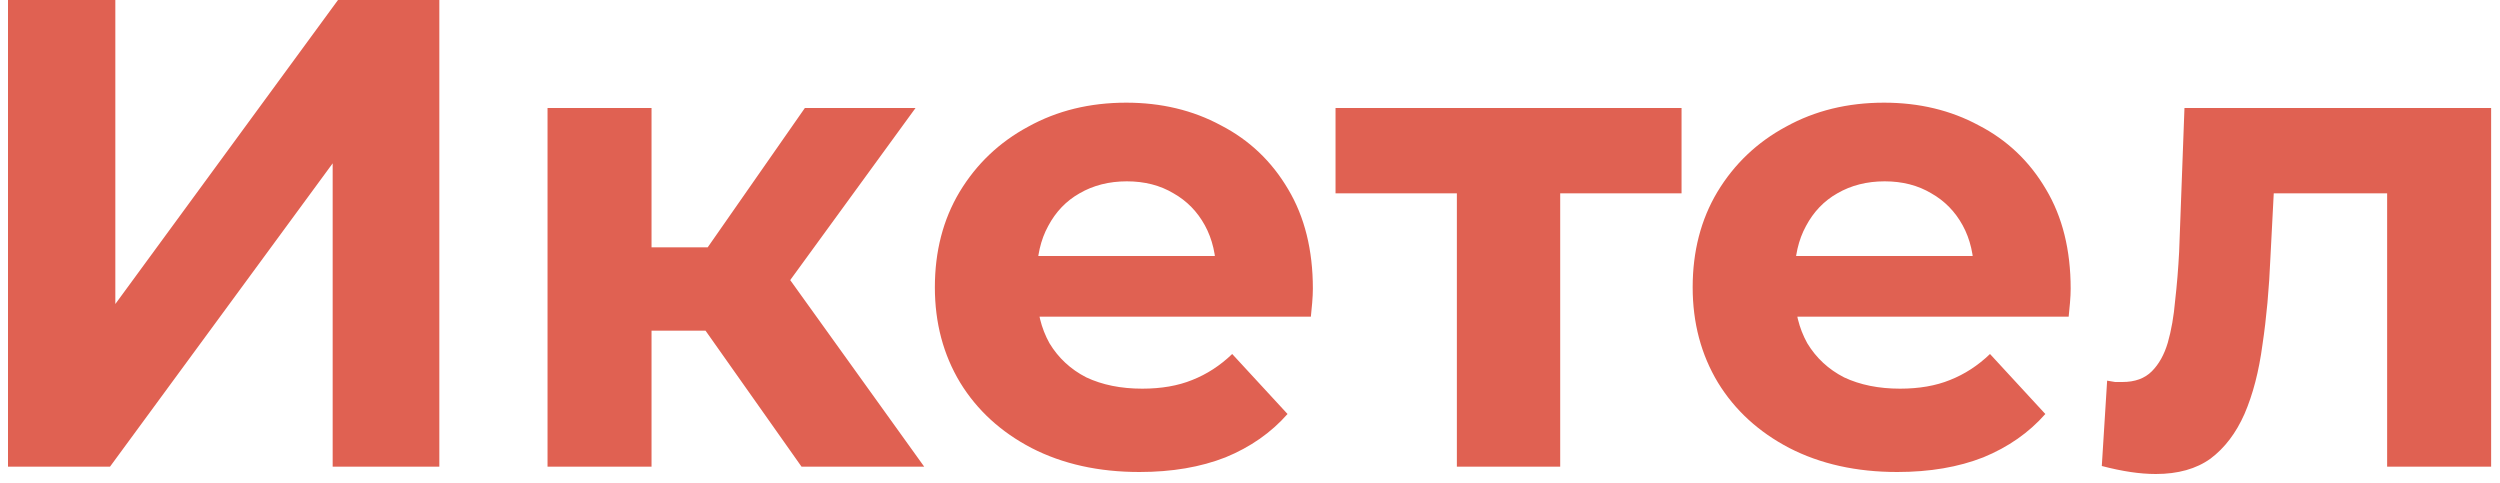 <svg width="150" height="29" viewBox="0 0 150 29" fill="none" xmlns="http://www.w3.org/2000/svg">
<path d="M0.48 28V-1.90735e-06H6.92V18.24L20.28 -1.90735e-06H26.36V28H19.96V9.8L6.6 28H0.48ZM48.092 28L40.892 17.8L45.972 14.8L55.452 28H48.092ZM32.852 28V6.48H39.092V28H32.852ZM37.252 19.84V14.84H44.772V19.84H37.252ZM46.572 17.96L40.732 17.32L48.292 6.48H54.932L46.572 17.96ZM68.372 28.32C65.918 28.32 63.758 27.84 61.892 26.88C60.052 25.92 58.625 24.613 57.612 22.96C56.598 21.28 56.092 19.373 56.092 17.24C56.092 15.08 56.585 13.173 57.572 11.52C58.585 9.84 59.958 8.533 61.692 7.6C63.425 6.64 65.385 6.16 67.572 6.16C69.678 6.16 71.572 6.613 73.252 7.52C74.958 8.4 76.305 9.68 77.292 11.36C78.278 13.013 78.772 15 78.772 17.32C78.772 17.56 78.758 17.84 78.732 18.16C78.705 18.453 78.678 18.733 78.652 19H61.172V15.36H75.372L72.972 16.44C72.972 15.32 72.745 14.347 72.292 13.52C71.838 12.693 71.212 12.053 70.412 11.6C69.612 11.12 68.678 10.88 67.612 10.88C66.545 10.88 65.598 11.12 64.772 11.6C63.972 12.053 63.345 12.707 62.892 13.56C62.438 14.387 62.212 15.373 62.212 16.52V17.48C62.212 18.653 62.465 19.693 62.972 20.6C63.505 21.48 64.238 22.16 65.172 22.64C66.132 23.093 67.252 23.32 68.532 23.32C69.678 23.32 70.678 23.147 71.532 22.8C72.412 22.453 73.212 21.933 73.932 21.24L77.252 24.84C76.265 25.96 75.025 26.827 73.532 27.44C72.038 28.027 70.318 28.32 68.372 28.32ZM87.412 28V10.16L88.812 11.6H80.132V6.48H100.893V11.6H92.213L93.612 10.16V28H87.412ZM113.84 28.32C111.387 28.32 109.227 27.84 107.36 26.88C105.52 25.92 104.094 24.613 103.08 22.96C102.067 21.28 101.56 19.373 101.56 17.24C101.56 15.08 102.054 13.173 103.04 11.52C104.054 9.84 105.427 8.533 107.16 7.6C108.894 6.64 110.854 6.16 113.04 6.16C115.147 6.16 117.04 6.613 118.72 7.52C120.427 8.4 121.774 9.68 122.76 11.36C123.747 13.013 124.24 15 124.24 17.32C124.24 17.56 124.227 17.84 124.2 18.16C124.174 18.453 124.147 18.733 124.12 19H106.64V15.36H120.84L118.44 16.44C118.44 15.32 118.214 14.347 117.76 13.52C117.307 12.693 116.68 12.053 115.88 11.6C115.08 11.12 114.147 10.88 113.08 10.88C112.014 10.88 111.067 11.12 110.24 11.6C109.44 12.053 108.814 12.707 108.36 13.56C107.907 14.387 107.68 15.373 107.68 16.52V17.48C107.68 18.653 107.934 19.693 108.44 20.6C108.974 21.48 109.707 22.16 110.64 22.64C111.6 23.093 112.72 23.32 114 23.32C115.147 23.32 116.147 23.147 117 22.8C117.88 22.453 118.68 21.933 119.4 21.24L122.72 24.84C121.734 25.96 120.494 26.827 119 27.44C117.507 28.027 115.787 28.32 113.84 28.32ZM126.108 27.96L126.428 22.84C126.588 22.867 126.748 22.893 126.908 22.92C127.068 22.92 127.215 22.92 127.348 22.92C128.095 22.92 128.681 22.707 129.108 22.28C129.535 21.853 129.855 21.28 130.068 20.56C130.281 19.813 130.428 18.973 130.508 18.04C130.615 17.107 130.695 16.133 130.748 15.12L131.068 6.48H149.468V28H143.228V10.08L144.628 11.6H135.188L136.508 10L136.228 15.4C136.148 17.32 135.988 19.08 135.748 20.68C135.535 22.28 135.175 23.667 134.668 24.84C134.161 25.987 133.481 26.88 132.628 27.52C131.775 28.133 130.681 28.44 129.348 28.44C128.868 28.44 128.361 28.4 127.828 28.32C127.295 28.24 126.721 28.12 126.108 27.96Z" fill="#E06152"/>
</svg>
